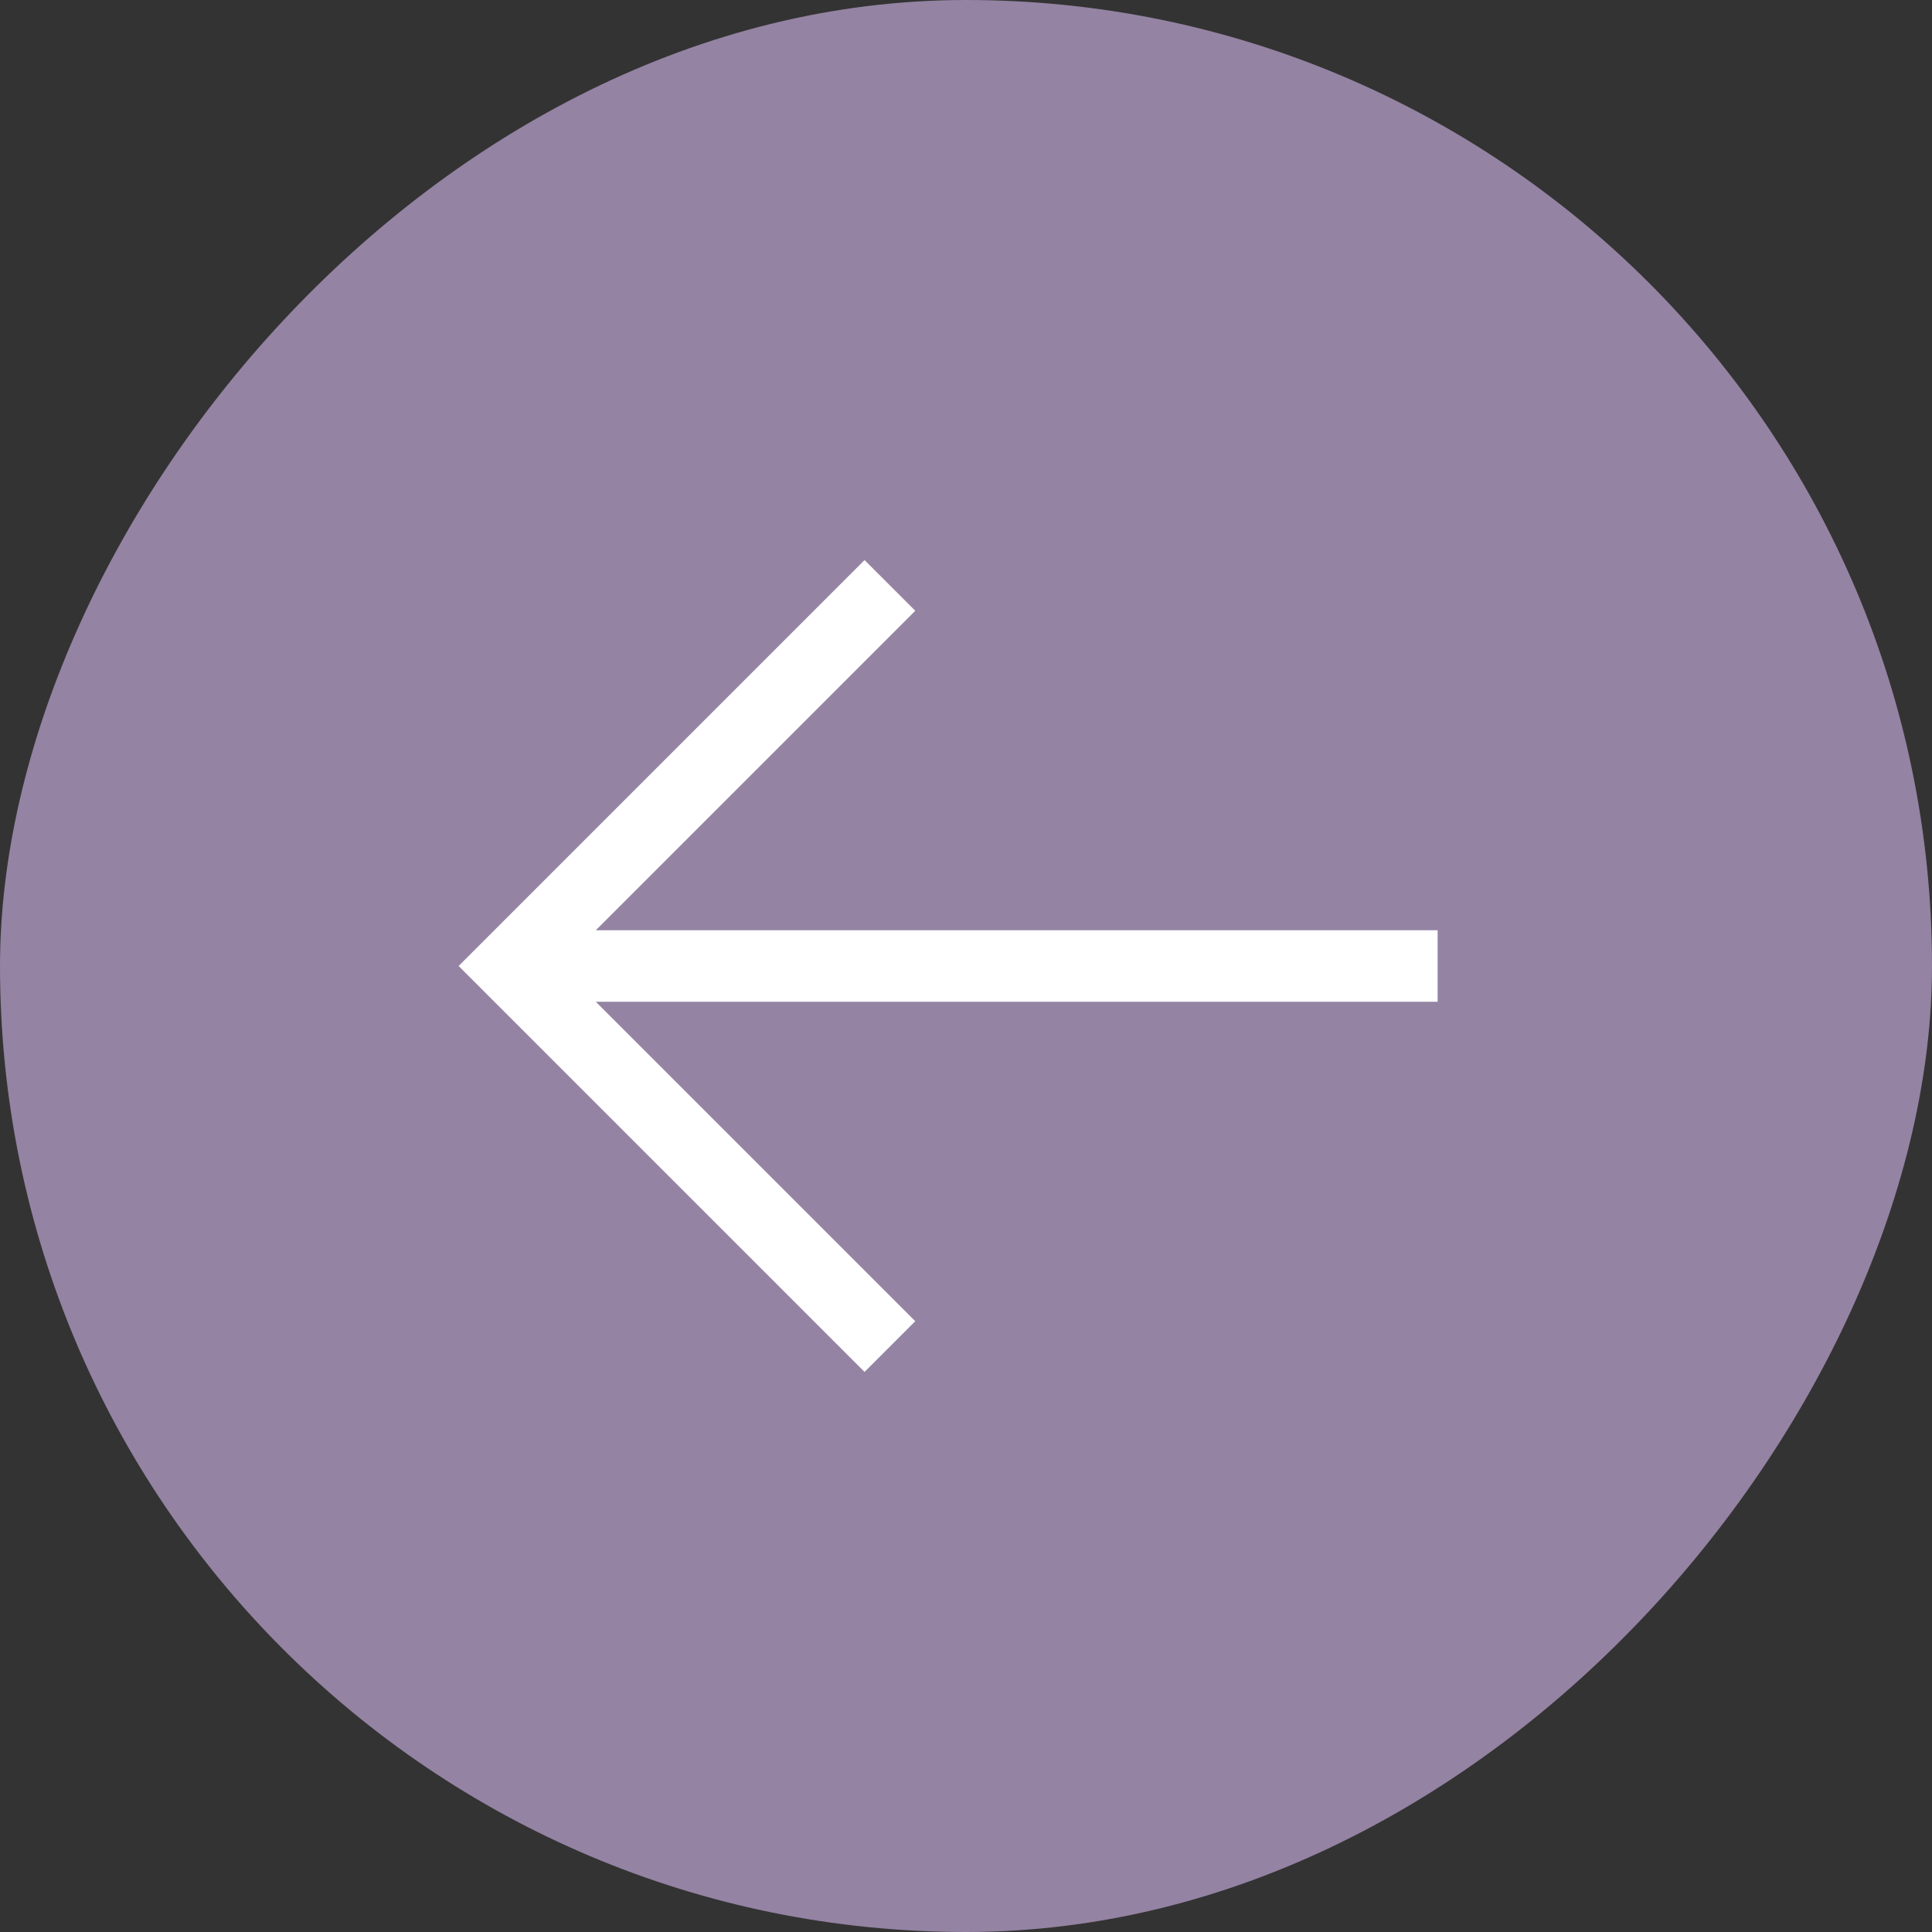 <svg width="35" height="35" viewBox="0 0 35 35" fill="none" xmlns="http://www.w3.org/2000/svg">
<rect x="0" y="0" width="35" height="35" fill="#333333" stroke="none"/>
<rect width="35" height="35" rx="17.5" transform="matrix(-1 0 0 1 35 0)" fill="#9483A3"/>
<path d="M15.662 10.146L16.581 11.065L10.794 16.852H26.044V18.148H10.794L16.581 23.935L15.662 24.854L8.308 17.5L15.662 10.146Z" fill="white"/>
</svg>
